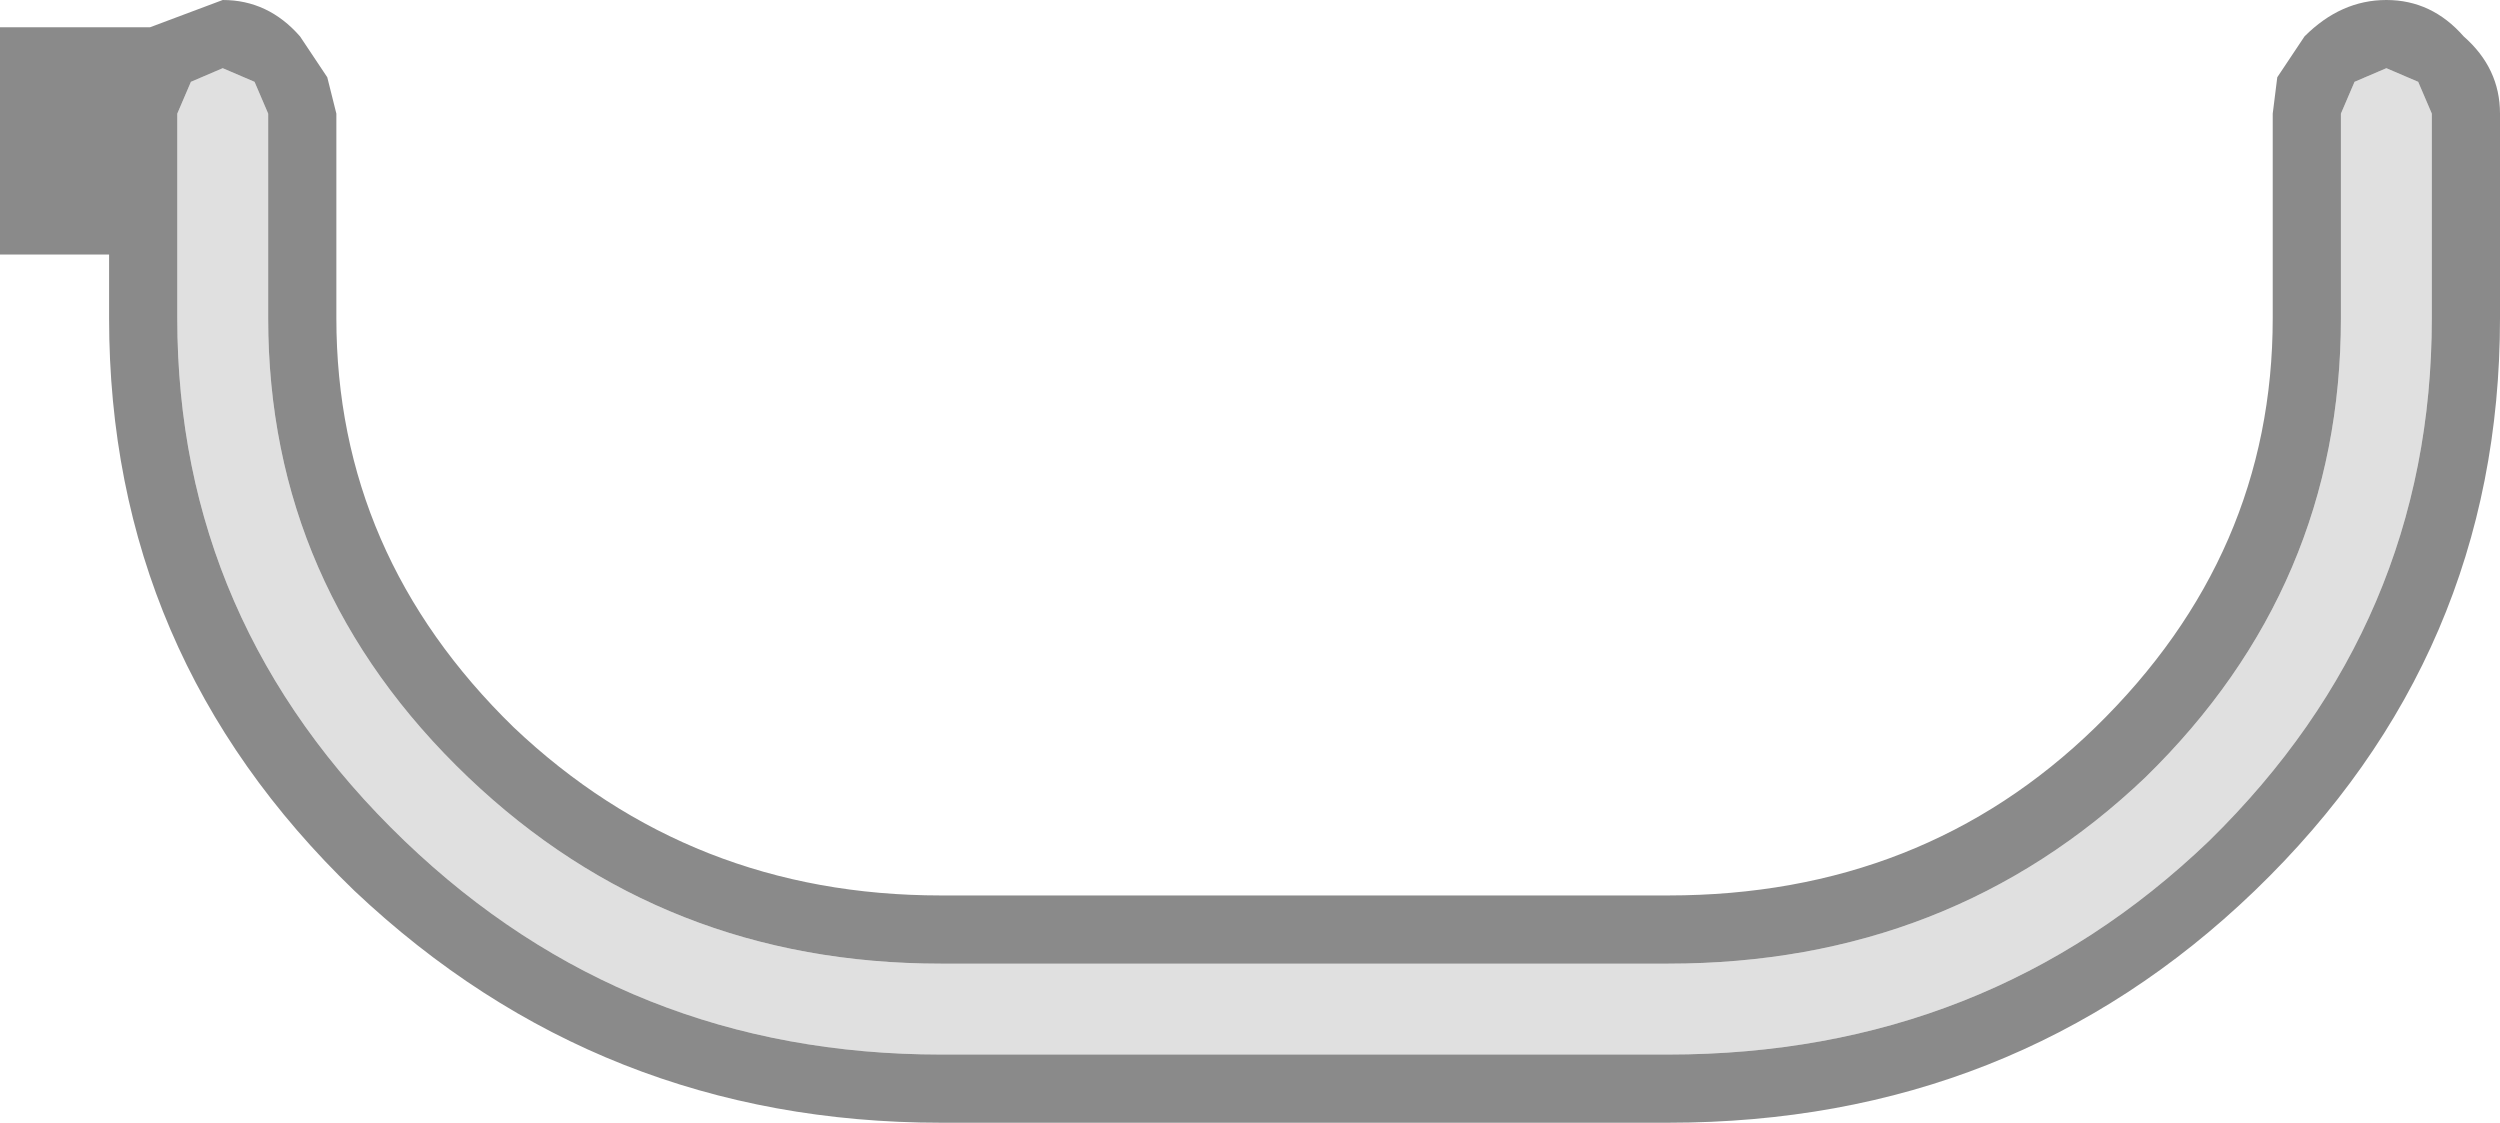<?xml version="1.0" encoding="UTF-8" standalone="no"?>
<svg xmlns:ffdec="https://www.free-decompiler.com/flash" xmlns:xlink="http://www.w3.org/1999/xlink" ffdec:objectType="shape" height="12.35px" width="27.5px" xmlns="http://www.w3.org/2000/svg">
  <g transform="matrix(1.0, 0.0, 0.0, 1.0, -17.0, 32.15)">
    <path d="M19.8 -31.25 L19.95 -30.9 19.95 -28.65 Q19.95 -25.7 22.15 -23.6 24.3 -21.55 27.35 -21.55 L35.35 -21.55 Q38.45 -21.55 40.6 -23.6 42.75 -25.7 42.75 -28.65 L42.75 -30.9 42.9 -31.25 43.25 -31.4 43.6 -31.25 43.75 -30.9 43.75 -28.65 Q43.75 -25.3 41.3 -22.9 38.85 -20.55 35.35 -20.55 L27.35 -20.55 Q23.9 -20.55 21.45 -22.9 18.95 -25.3 18.95 -28.65 L18.95 -30.9 19.1 -31.25 19.45 -31.4 19.8 -31.25" fill="#e0e0e0" fill-rule="evenodd" stroke="none"/>
    <path d="M42.05 -31.3 L42.35 -31.75 Q42.75 -32.15 43.25 -32.15 43.75 -32.15 44.1 -31.75 44.5 -31.4 44.5 -30.9 L44.5 -28.65 Q44.5 -24.95 41.8 -22.35 39.15 -19.8 35.35 -19.8 L27.35 -19.8 Q23.6 -19.8 20.9 -22.35 18.2 -24.95 18.2 -28.65 L18.2 -29.35 17.0 -29.35 17.0 -31.85 18.65 -31.85 19.45 -32.15 Q19.95 -32.15 20.3 -31.75 L20.6 -31.3 20.7 -30.9 20.7 -28.65 Q20.7 -26.05 22.65 -24.15 24.6 -22.3 27.35 -22.3 L35.35 -22.3 Q38.15 -22.3 40.05 -24.15 42.0 -26.05 42.0 -28.65 L42.0 -30.9 42.05 -31.3 M19.8 -31.25 L19.45 -31.4 19.1 -31.25 18.95 -30.9 18.95 -28.65 Q18.95 -25.3 21.45 -22.9 23.9 -20.55 27.35 -20.55 L35.35 -20.55 Q38.85 -20.55 41.3 -22.9 43.75 -25.3 43.75 -28.65 L43.75 -30.9 43.6 -31.25 43.25 -31.4 42.9 -31.25 42.75 -30.9 42.75 -28.65 Q42.75 -25.7 40.6 -23.6 38.45 -21.55 35.35 -21.55 L27.35 -21.55 Q24.3 -21.55 22.15 -23.6 19.95 -25.7 19.95 -28.65 L19.95 -30.9 19.8 -31.25" fill="#8a8a8a" fill-rule="evenodd" stroke="none"/>
  </g>
</svg>
